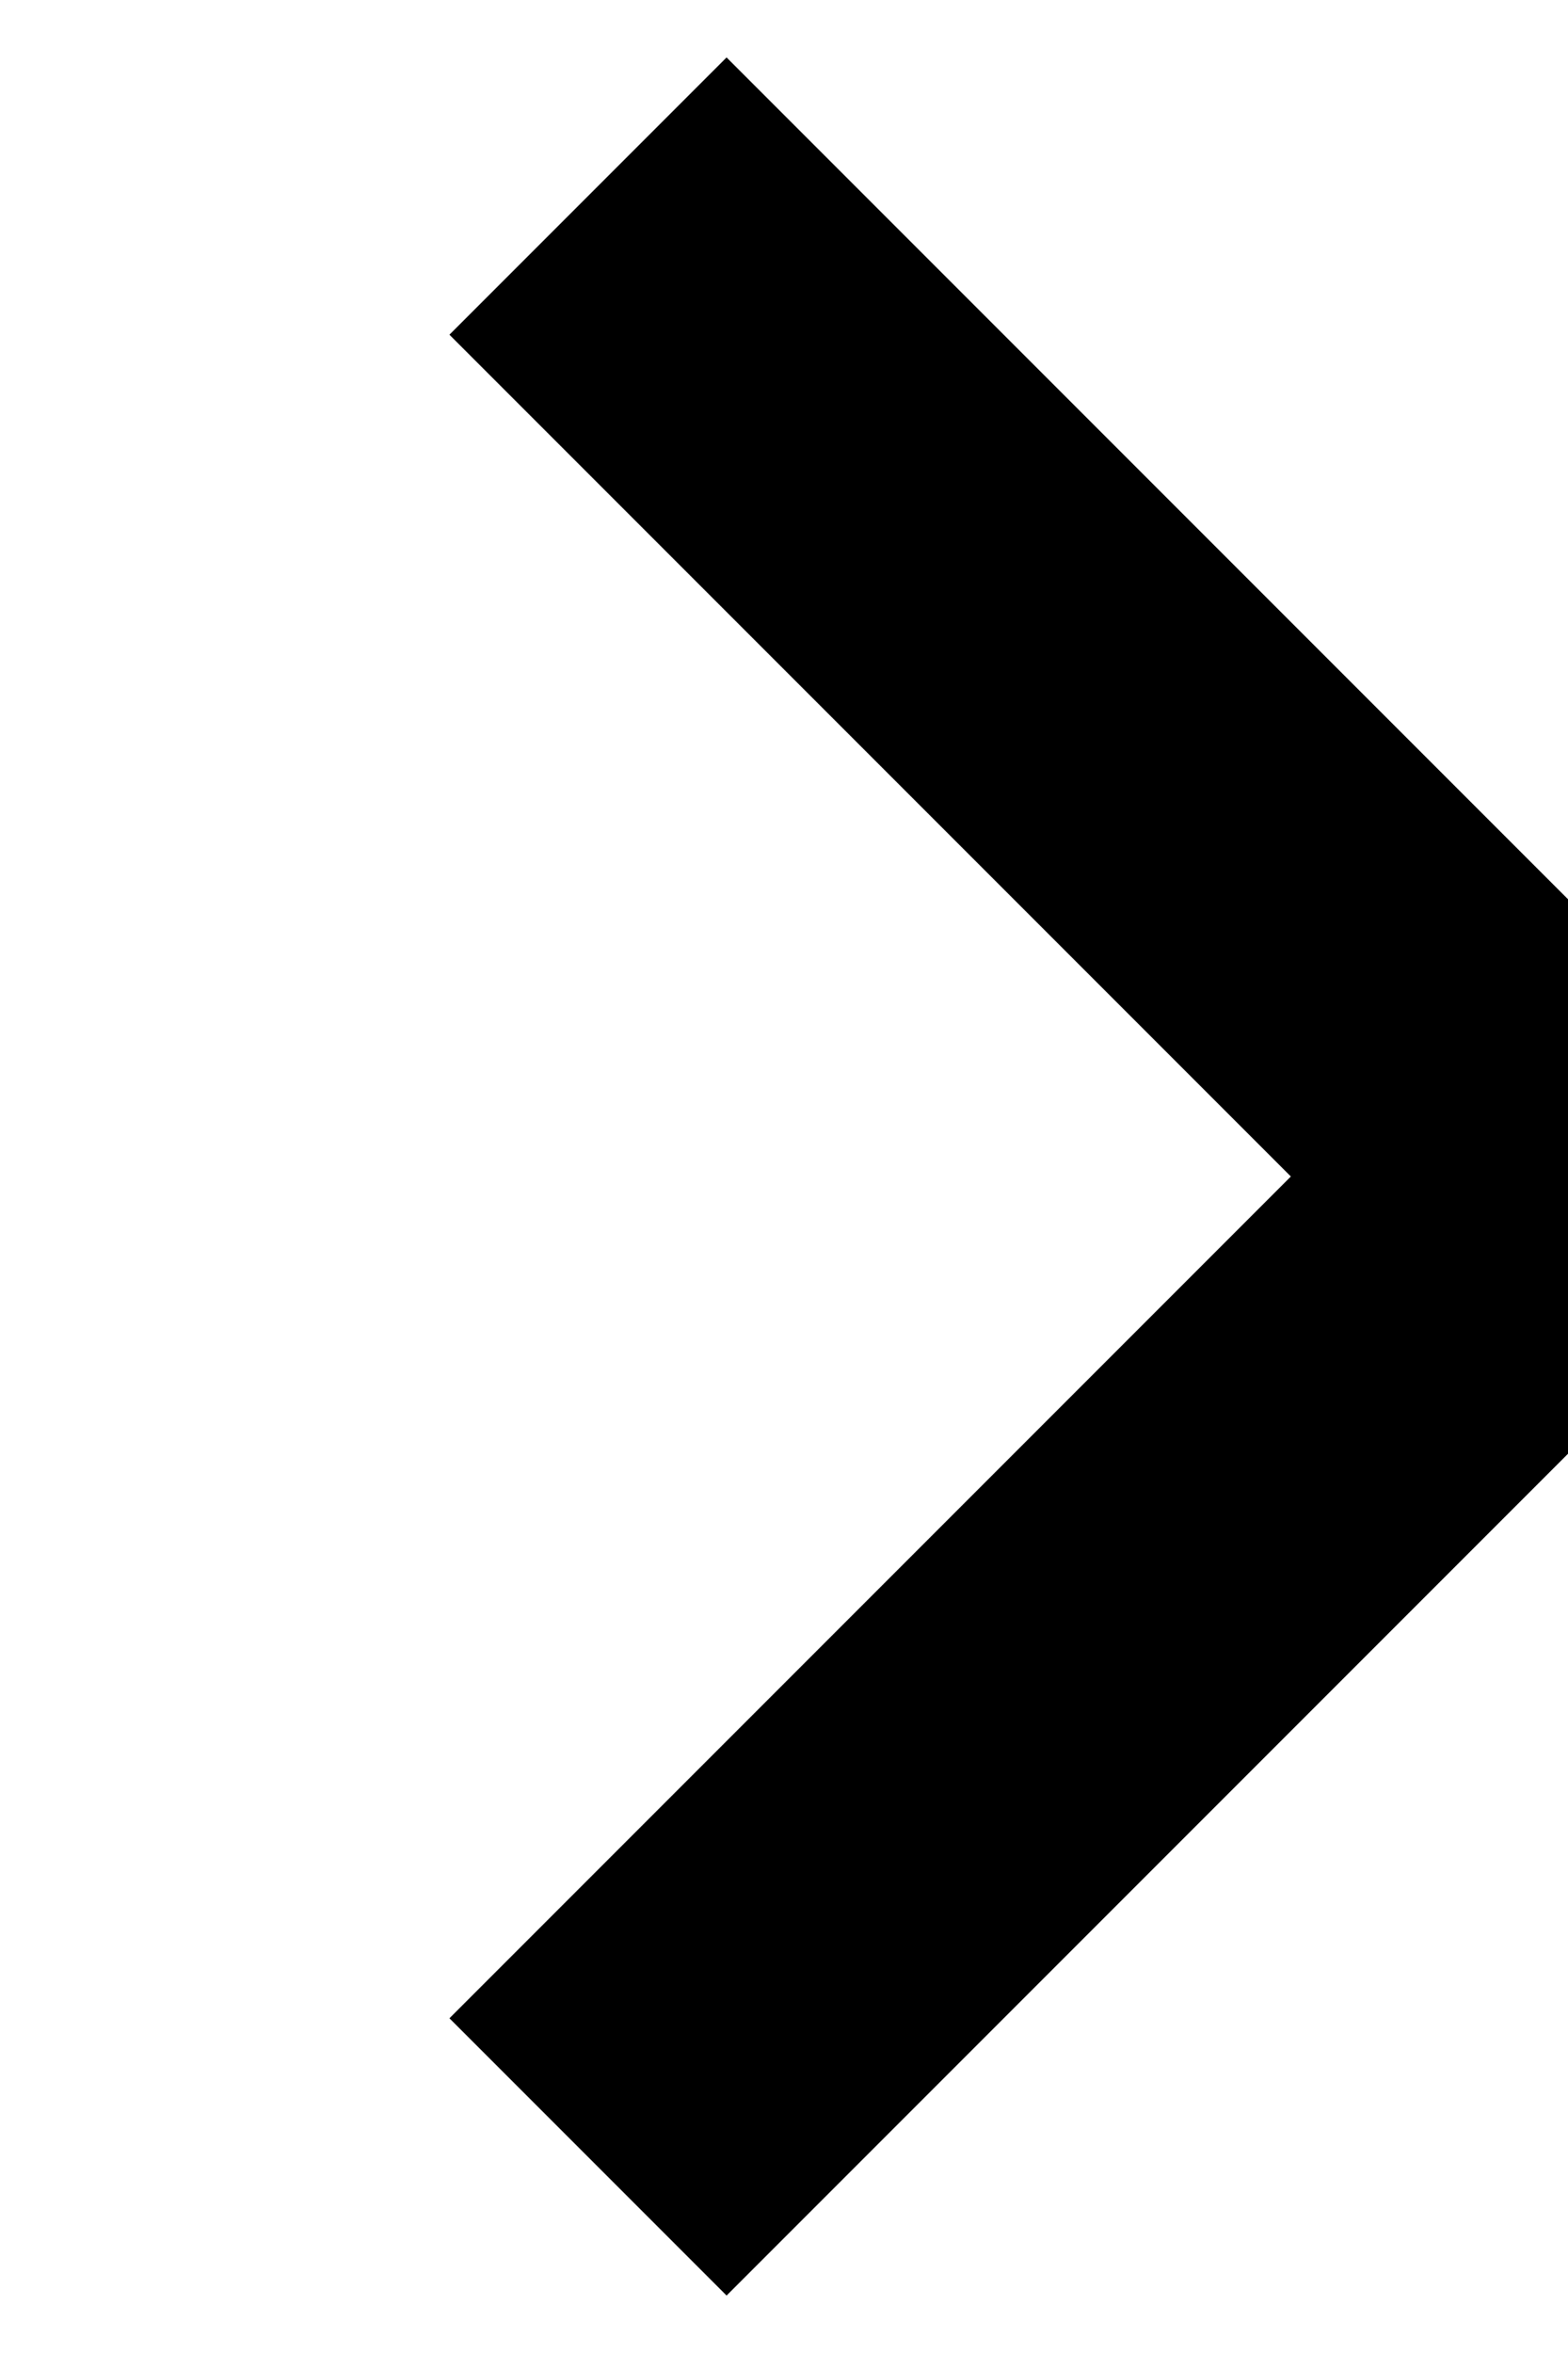 <svg viewBox="4 0 8 12"
  xmlns="http://www.w3.org/2000/svg">
  <path fill-rule="evenodd" clip-rule="evenodd" d="M10.586 6L6.293 1.707L7.707 0.293L13.414 6L7.707 11.707L6.293 10.293L10.586 6Z" />
</svg>
